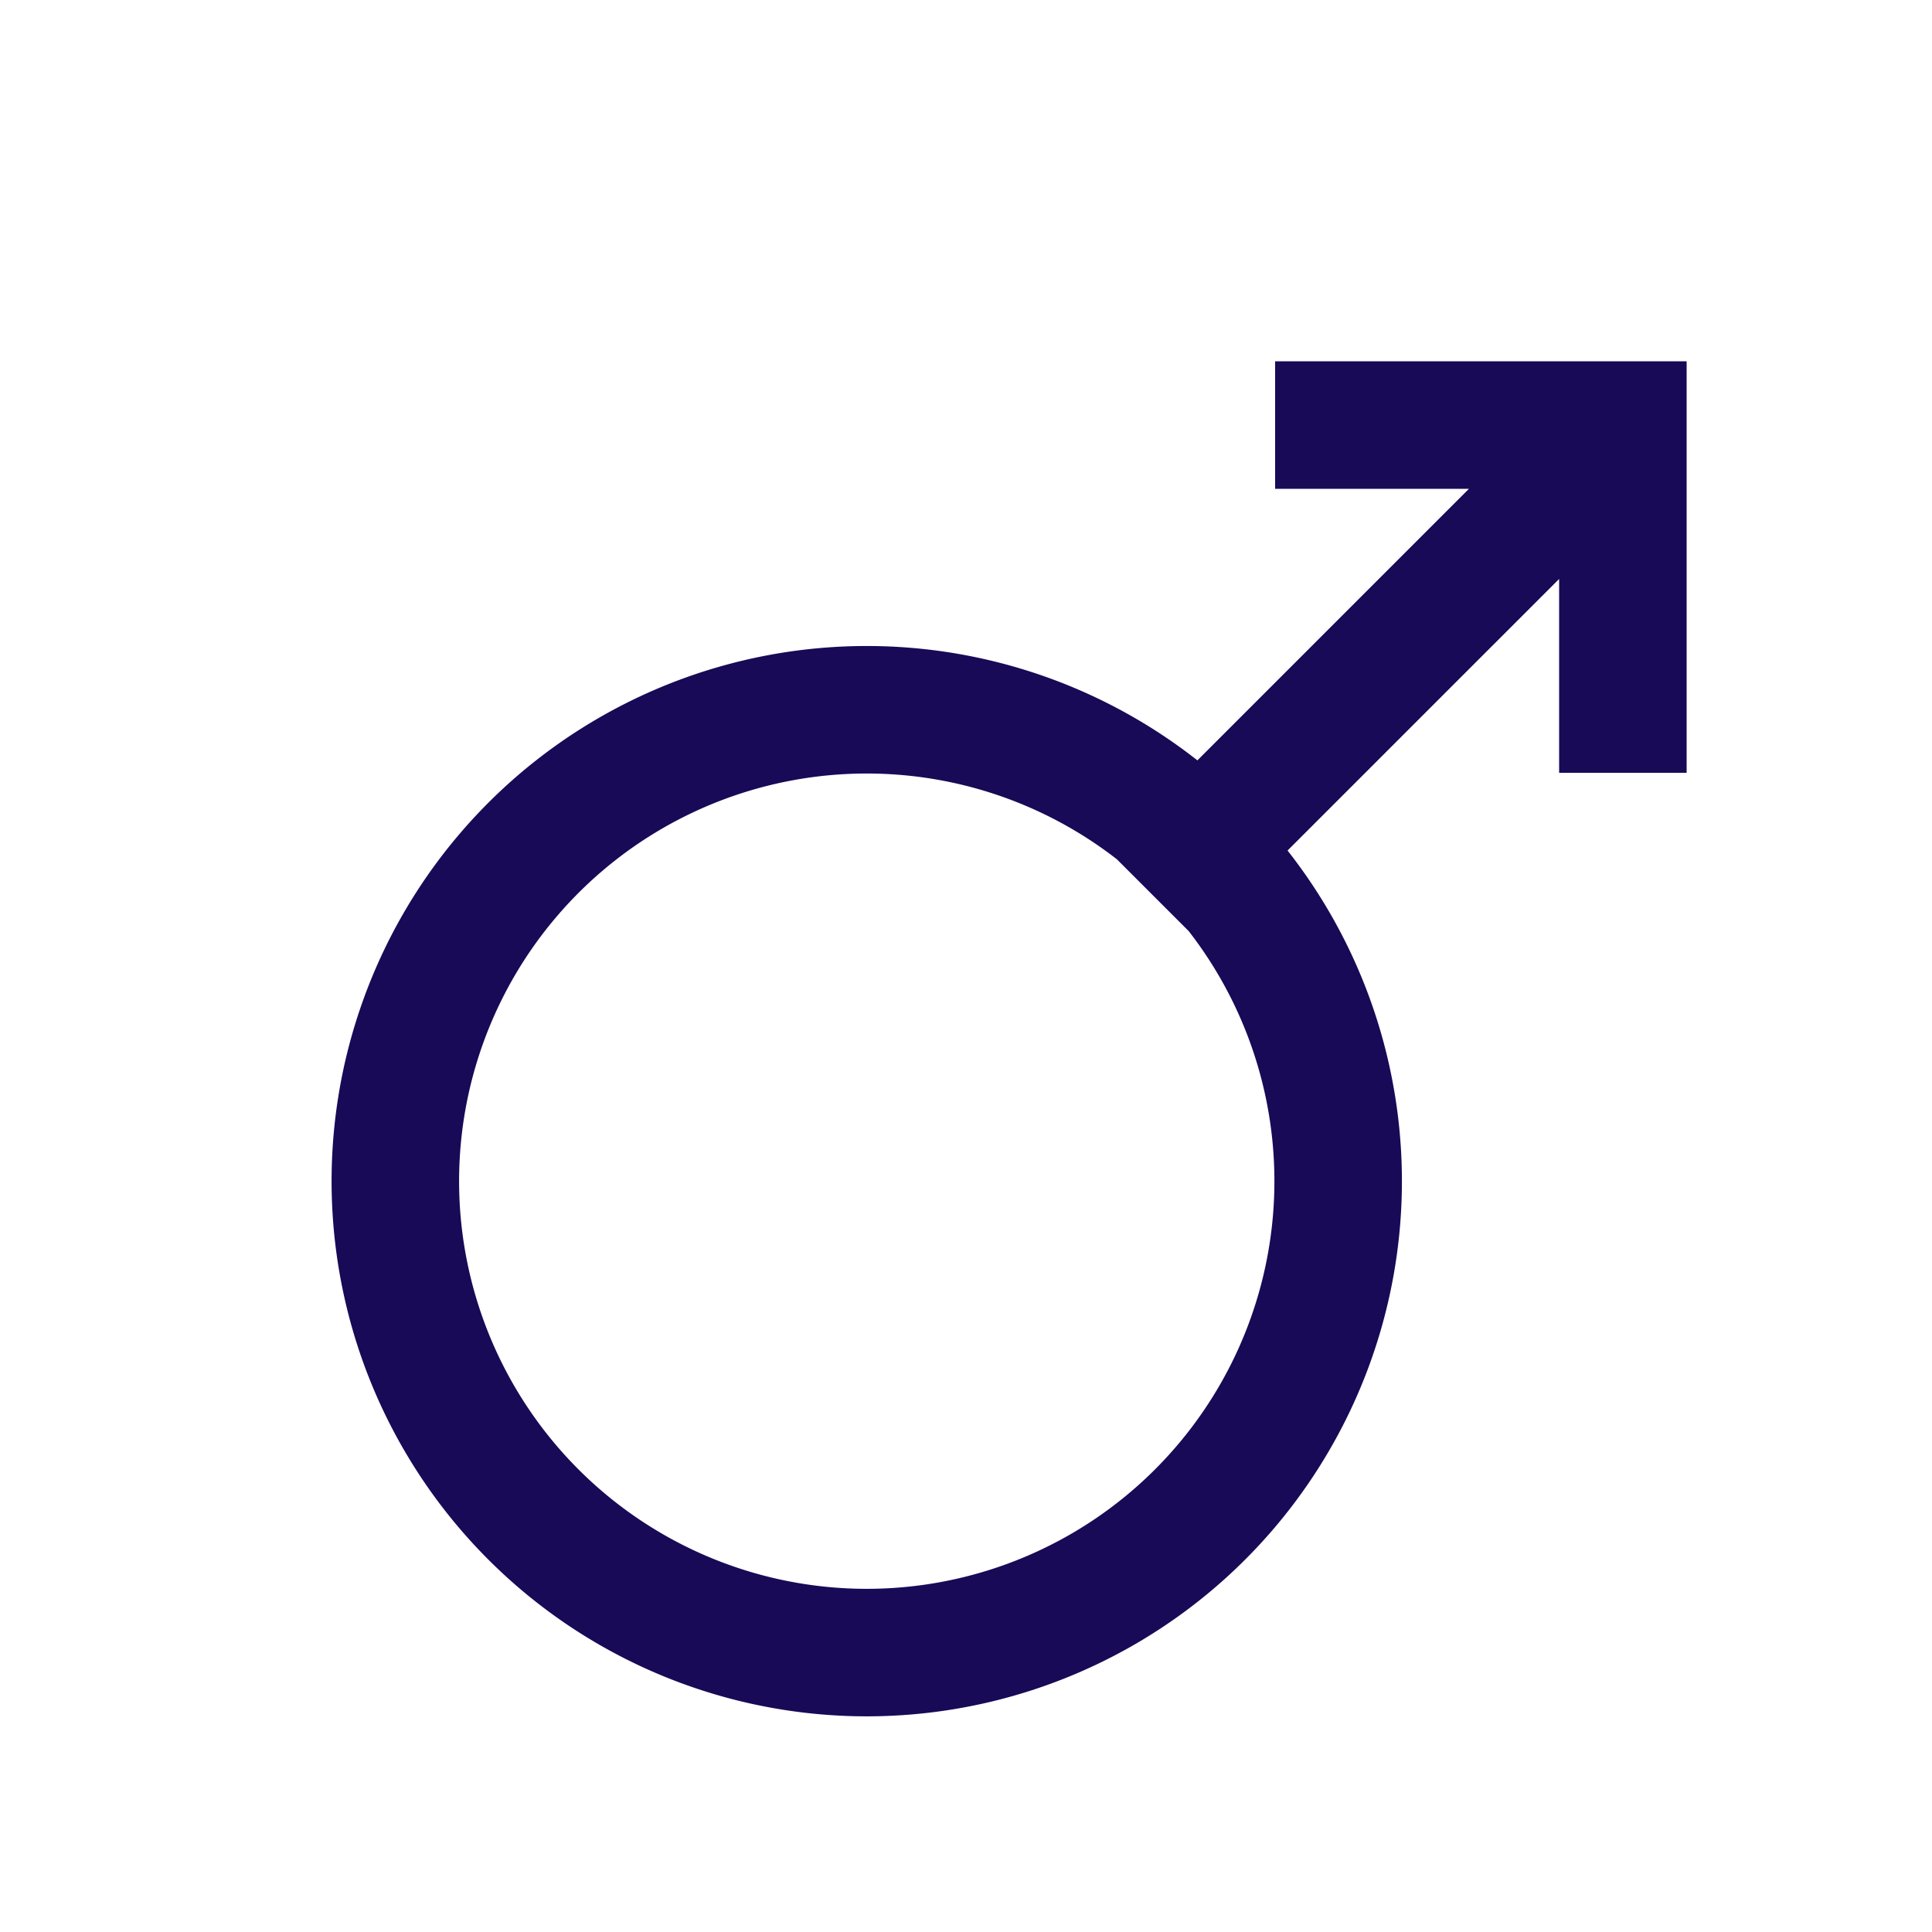 <?xml version="1.0" standalone="no"?>
<svg xmlns="http://www.w3.org/2000/svg" width="50" height="50">
<path fill="none" stroke="#180a57" stroke-width="3.3" d="m30,21a12.2,12.2 0 1,0 2,2zl1,1 11-11m-9,0h9v9"/>
</svg>